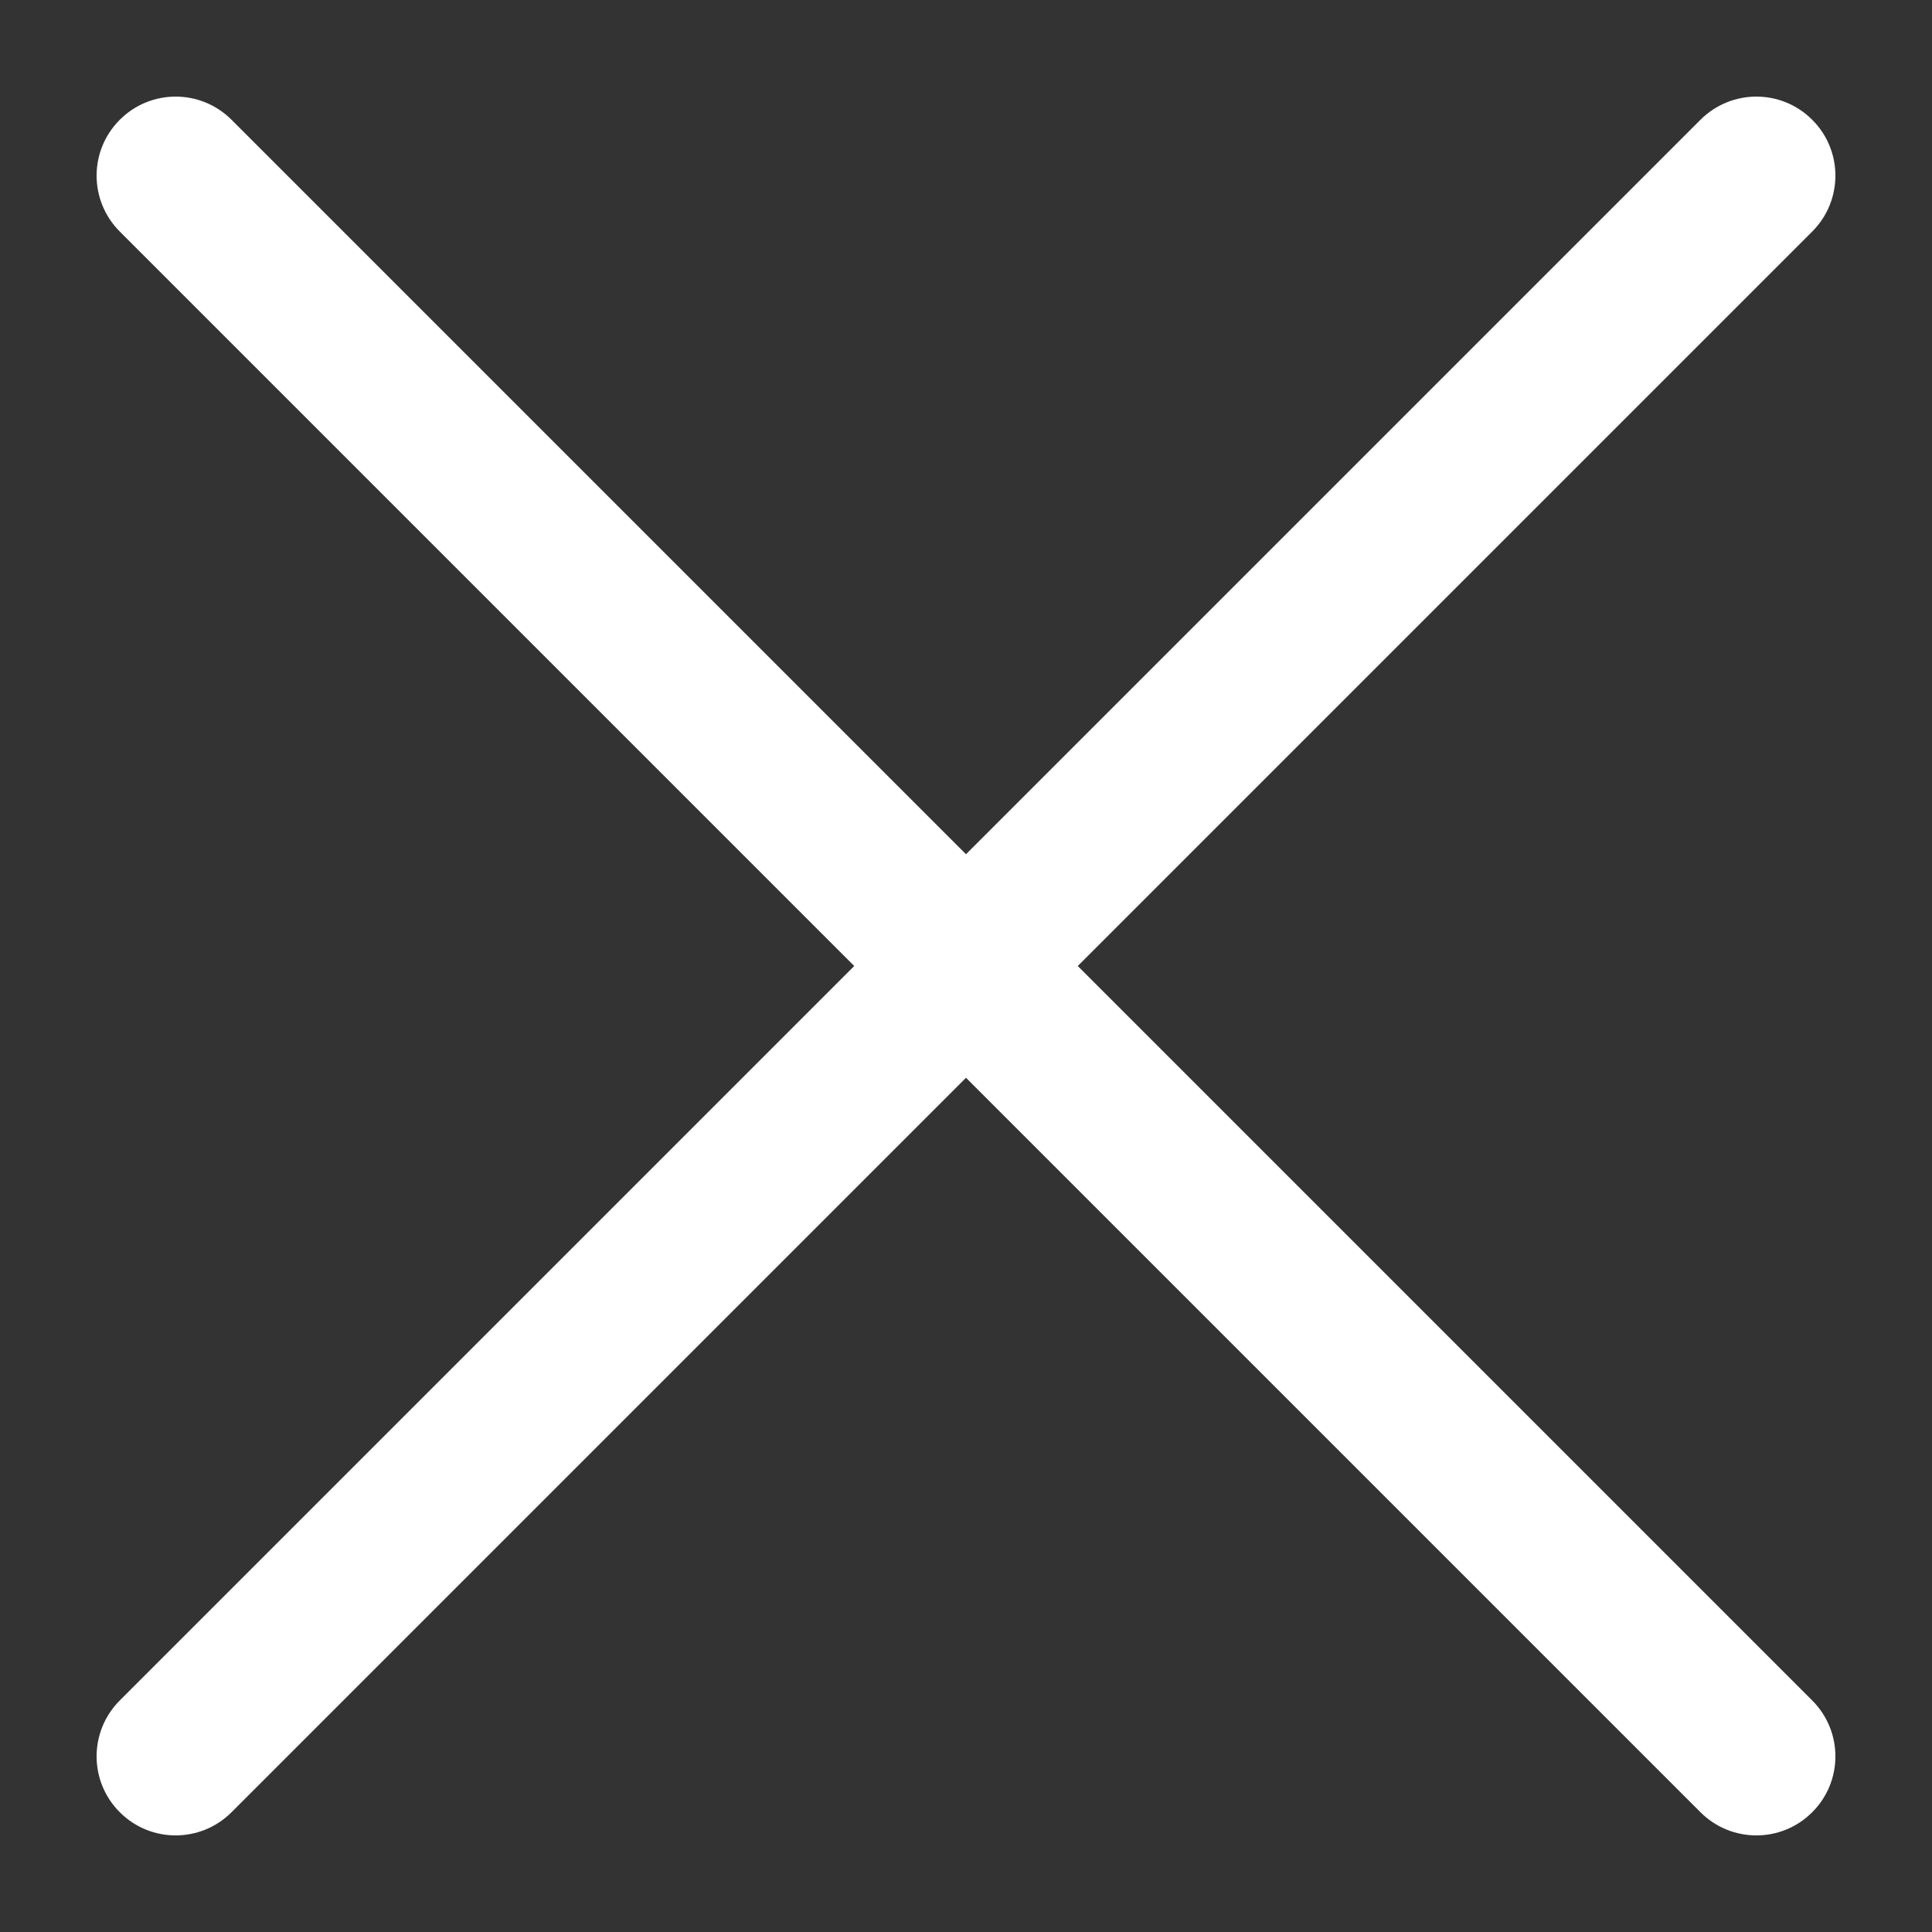 <svg width="20" height="20" viewBox="0 0 20 20" fill="none" xmlns="http://www.w3.org/2000/svg">
<rect x="0" y="0" width="20" height="20" fill="#333333" stroke="none"/>
<path fill-rule="evenodd" clip-rule="evenodd" d="M1.24 1.24C1.559 0.92 2.077 0.92 2.397 1.24L10 8.843L17.603 1.24C17.923 0.92 18.441 0.92 18.76 1.24C19.08 1.559 19.08 2.077 18.76 2.397L11.157 10L18.76 17.603C19.08 17.923 19.08 18.441 18.76 18.76C18.441 19.08 17.923 19.08 17.603 18.76L10 11.157L2.397 18.76C2.077 19.08 1.559 19.08 1.24 18.76C0.92 18.441 0.92 17.923 1.24 17.603L8.843 10L1.24 2.397C0.92 2.077 0.92 1.559 1.24 1.24Z" fill="white"/>
</svg>
